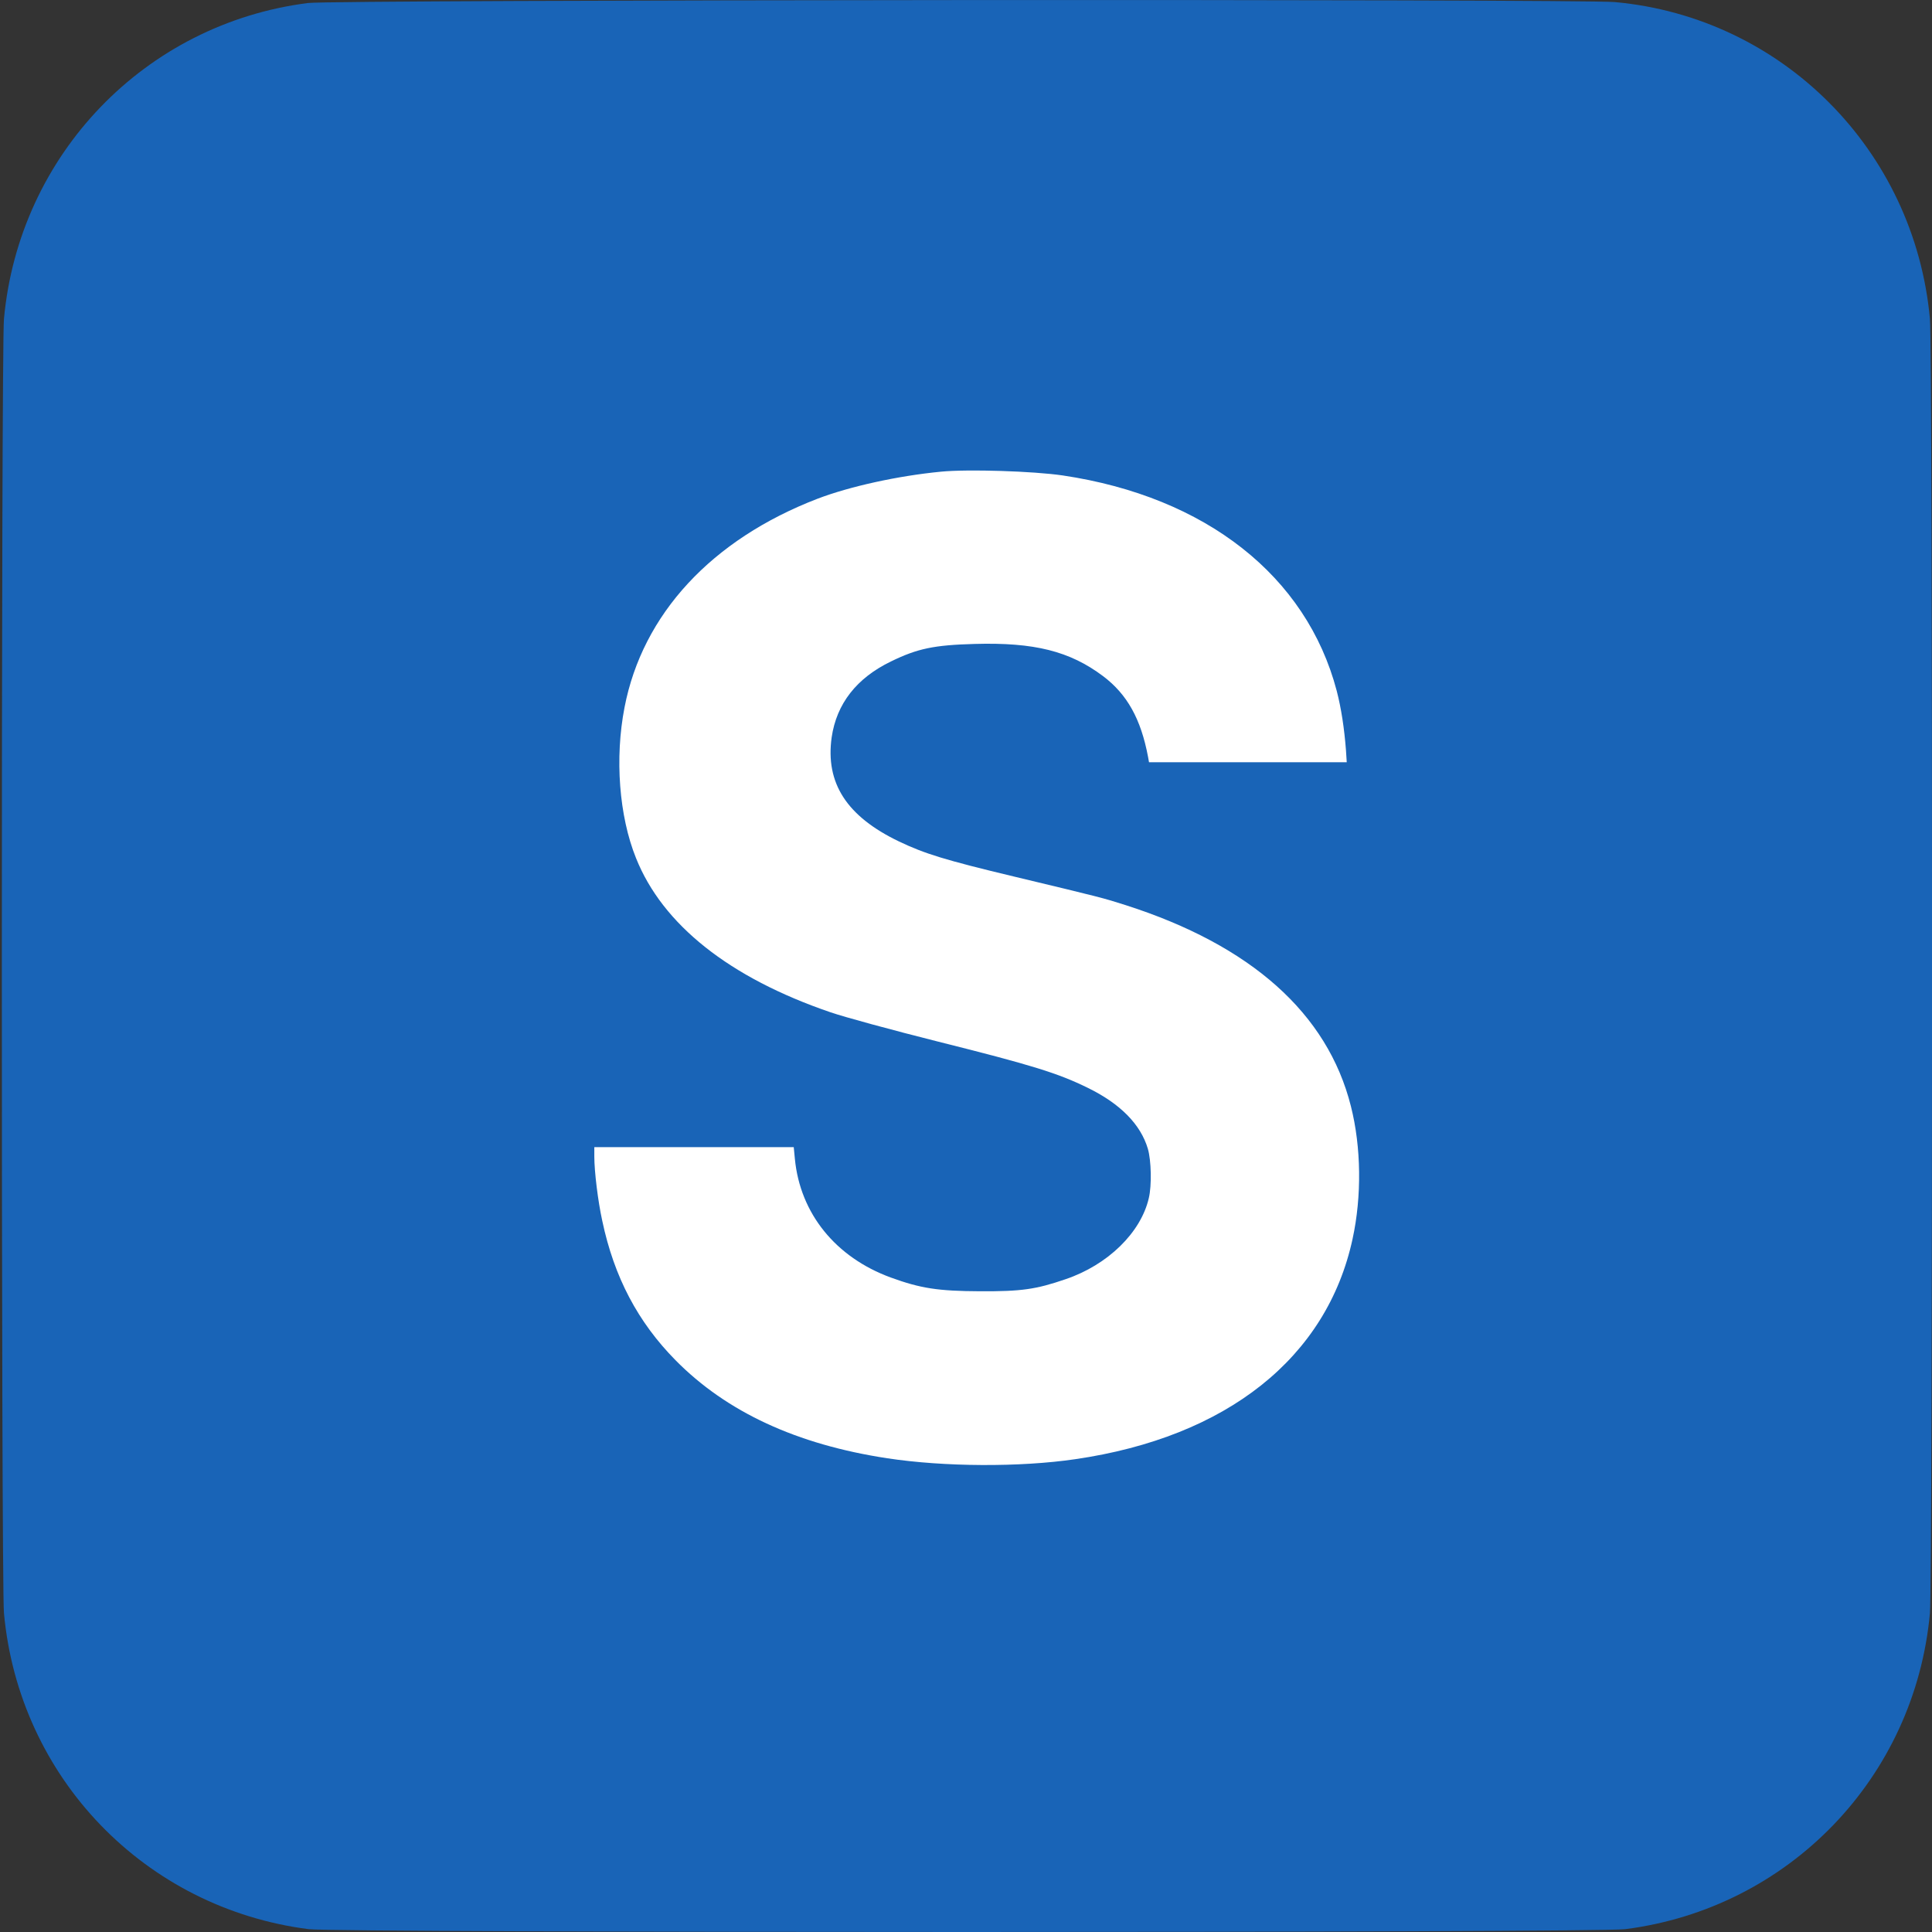 <?xml version="1.0" standalone="no"?>
<!DOCTYPE svg PUBLIC "-//W3C//DTD SVG 20010904//EN"
        "http://www.w3.org/TR/2001/REC-SVG-20010904/DTD/svg10.dtd">
<svg version="1.0" xmlns="http://www.w3.org/2000/svg"
     width="1024pt" height="1024pt" viewBox="0 0 1024 1024"
     preserveAspectRatio="xMidYMid meet">

    <rect x="0" y="0" width="1024" height="1024" fill="#333333" stroke="none"/>

    <g transform="translate(0,1024) scale(0.1,-0.1)">
        <path fill="#1964b7" d="M1632 10224 c-864 -110 -1531 -804 -1611 -1674 -15 -160 -15 -6700 0
-6860 80 -872 747 -1564 1615 -1675 163 -20 6815 -20 6978 0 868 111 1535 803
1615 1675 15 160 15 6700 0 6860 -82 894 -782 1598 -1670 1679 -187 17 -6792
13 -6927 -5z"/>
        <path fill="#ffffff" d="M5633 7720 c758 -113 1292 -533 1452 -1142 24 -93 40 -198 49
-315 l4 -63 -524 0 -524 0 -5 28 c-38 202 -111 332 -238 428 -177 133 -365
180 -681 171 -215 -6 -303 -24 -444 -93 -182 -88 -288 -224 -314 -402 -34
-243 80 -419 357 -552 136 -65 246 -99 610 -186 463 -111 471 -113 590 -151
666 -213 1071 -574 1195 -1066 55 -217 58 -478 9 -703 -136 -630 -666 -1051
-1470 -1168 -294 -43 -694 -41 -997 5 -479 73 -851 245 -1122 520 -199 202
-325 440 -388 739 -23 105 -42 262 -42 340 l0 50 529 0 528 0 6 -62 c28 -290
216 -522 508 -629 159 -58 252 -72 474 -73 219 -1 296 10 453 64 224 76 399
247 441 430 16 67 13 199 -5 261 -38 129 -146 239 -318 323 -159 78 -294 120
-793 245 -243 61 -500 131 -572 156 -535 183 -889 464 -1030 817 -90 223 -113
530 -61 798 95 495 462 891 1024 1107 171 65 425 121 653 143 143 14 489 3
646 -20"/>
    </g>
</svg>